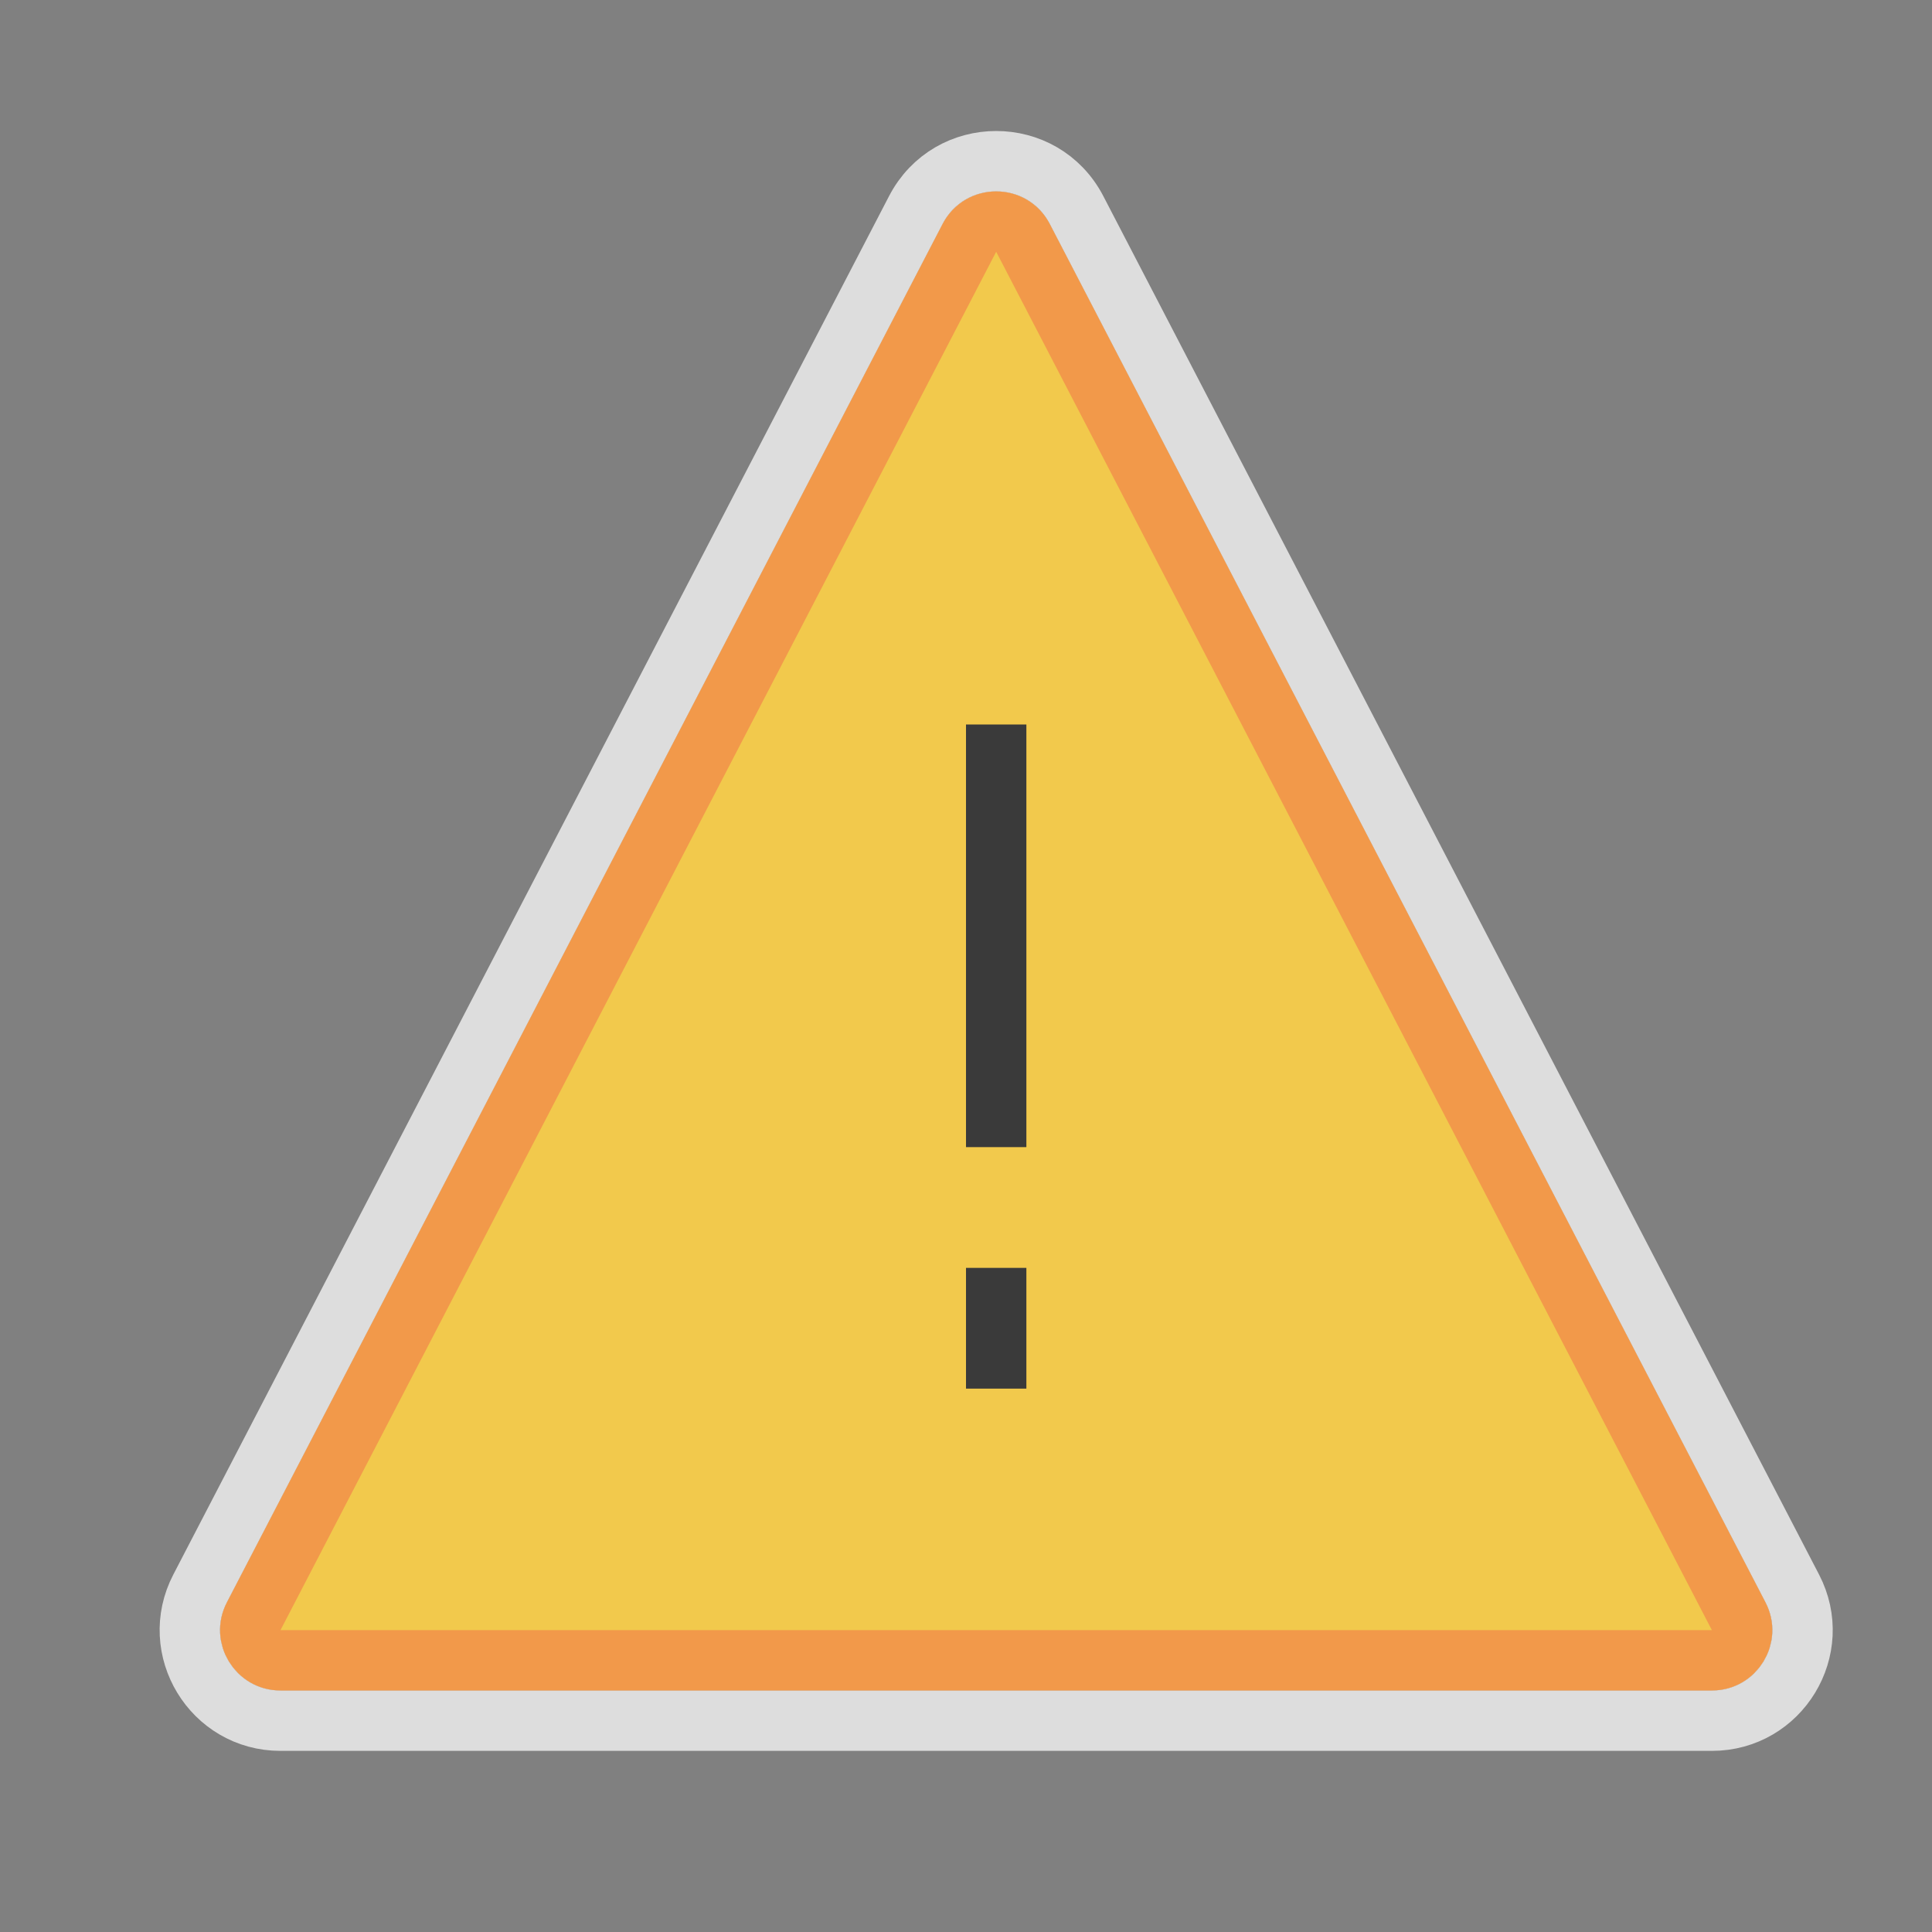 <svg width="32" height="32" viewBox="0 0 32 32" fill="none" xmlns="http://www.w3.org/2000/svg">
<rect x="0" y="0" width="32" height="32" fill="#808080" stroke="none"/>
<g clip-path="url(#clip0_2167_21085)">
<path d="M15.613 3.709C15.986 2.99 17.014 2.99 17.387 3.709L29.241 26.539C29.587 27.205 29.104 28 28.354 28H4.646C3.896 28 3.413 27.205 3.759 26.539L15.613 3.709Z" fill="#FCFCFC" fill-opacity="0.75"/>
<path d="M4.646 28.5H28.354C29.479 28.5 30.204 27.307 29.685 26.309L17.831 3.479C17.271 2.4 15.729 2.4 15.169 3.479L3.315 26.309C2.796 27.307 3.521 28.5 4.646 28.5Z" stroke="#FCFCFC" stroke-opacity="0.75"/>
<path d="M28.354 27.5H4.646C4.271 27.5 4.029 27.102 4.202 26.77L16.056 3.94C16.243 3.58 16.757 3.58 16.944 3.94L28.798 26.77C28.971 27.102 28.729 27.5 28.354 27.5Z" fill="#F2C94C" stroke="#F2994A"/>
<rect width="1" height="7" transform="matrix(1 0 0 -1 16 19)" fill="#3A3A3A"/>
<rect width="1" height="2" transform="matrix(1 0 0 -1 16 23)" fill="#3A3A3A"/>
</g>
<defs>
<clipPath id="clip0_2167_21085">
<rect width="32" height="32" fill="white"/>
</clipPath>
</defs>
</svg>
